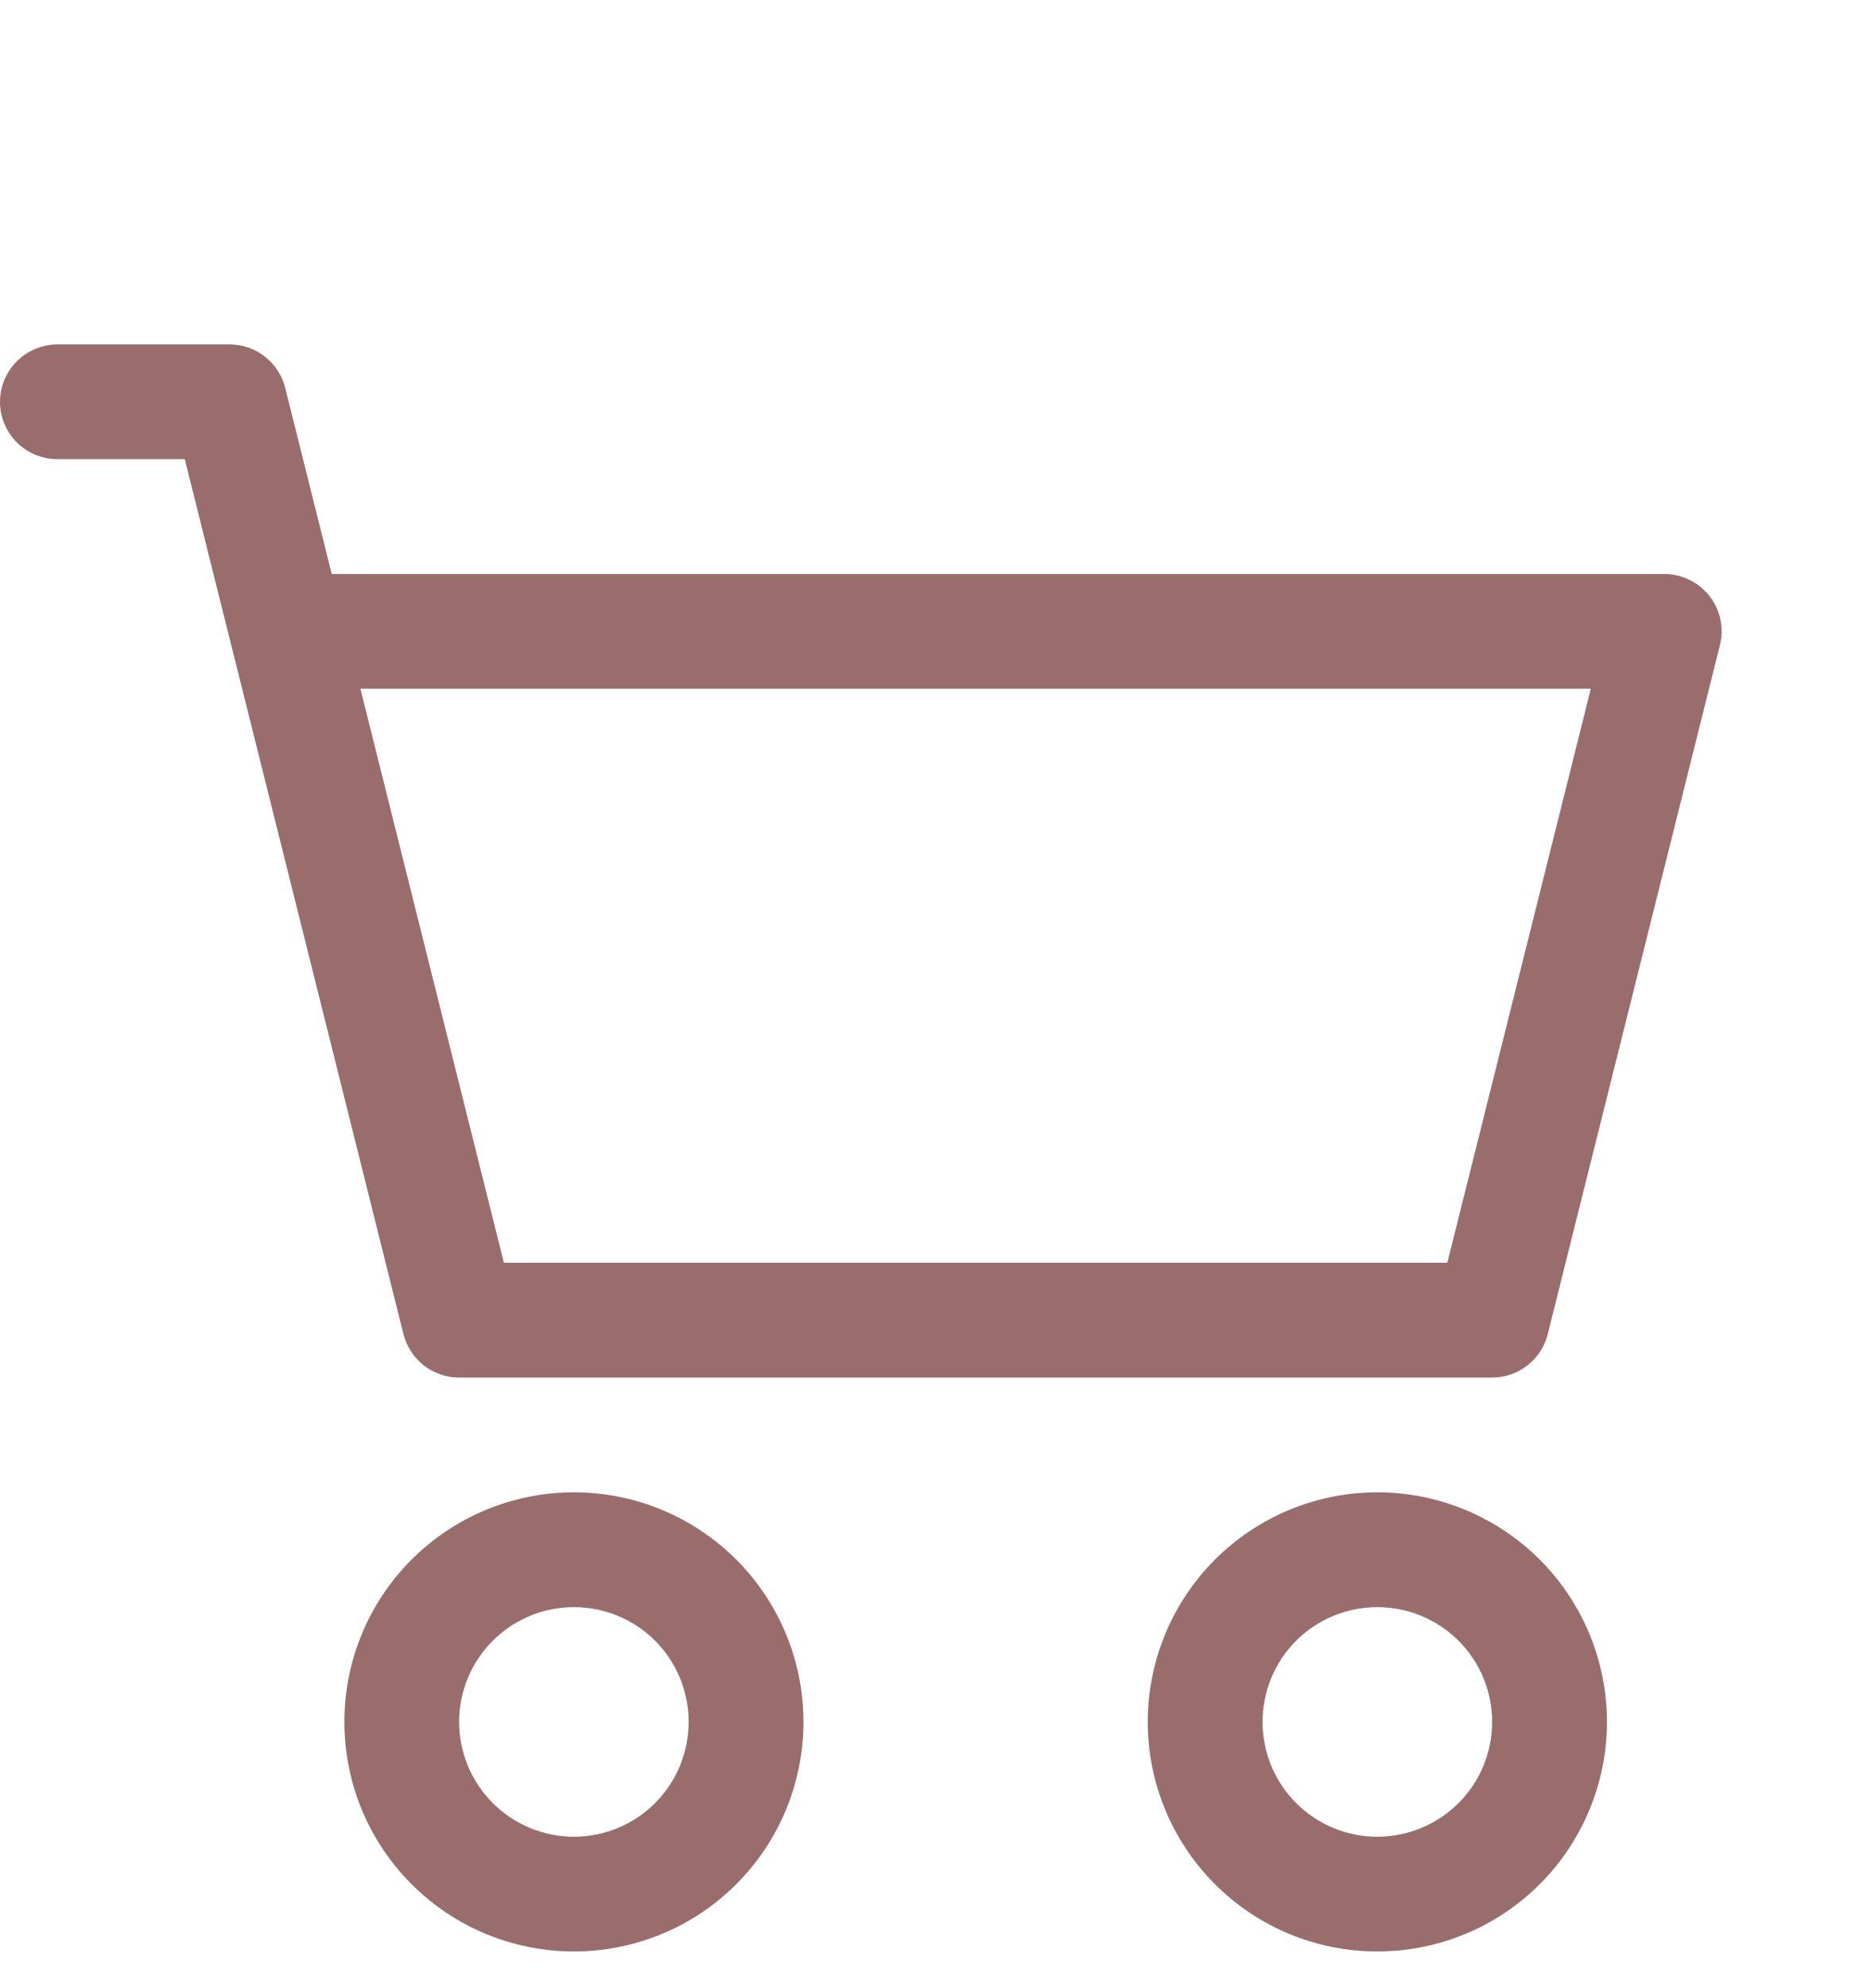 <svg width="16" height="17" viewBox="0 0 16 17" fill="none" xmlns="http://www.w3.org/2000/svg">
<g clip-path="url(#clip0)">
<path d="M0 3.436C0 3.305 0.052 3.181 0.144 3.089C0.236 2.997 0.361 2.945 0.491 2.945H1.963C2.073 2.945 2.179 2.981 2.265 3.049C2.351 3.116 2.413 3.211 2.439 3.317L2.837 4.908H14.232C14.307 4.908 14.38 4.925 14.447 4.958C14.514 4.99 14.573 5.038 14.619 5.097C14.665 5.155 14.697 5.224 14.712 5.297C14.728 5.37 14.726 5.445 14.708 5.517L13.236 11.407C13.21 11.513 13.148 11.607 13.062 11.675C12.976 11.742 12.87 11.779 12.76 11.779H3.926C3.817 11.779 3.71 11.742 3.624 11.675C3.538 11.607 3.477 11.513 3.45 11.407L1.58 3.926H0.491C0.361 3.926 0.236 3.875 0.144 3.783C0.052 3.691 0 3.566 0 3.436ZM3.082 5.889L4.309 10.797H12.377L13.604 5.889H3.082ZM4.908 13.742C4.647 13.742 4.398 13.845 4.214 14.029C4.03 14.213 3.926 14.463 3.926 14.723C3.926 14.984 4.03 15.233 4.214 15.417C4.398 15.601 4.647 15.705 4.908 15.705C5.168 15.705 5.418 15.601 5.602 15.417C5.786 15.233 5.889 14.984 5.889 14.723C5.889 14.463 5.786 14.213 5.602 14.029C5.418 13.845 5.168 13.742 4.908 13.742ZM2.945 14.723C2.945 14.203 3.151 13.703 3.52 13.335C3.888 12.967 4.387 12.76 4.908 12.76C5.428 12.76 5.928 12.967 6.296 13.335C6.664 13.703 6.871 14.203 6.871 14.723C6.871 15.244 6.664 15.743 6.296 16.111C5.928 16.48 5.428 16.686 4.908 16.686C4.387 16.686 3.888 16.48 3.52 16.111C3.151 15.743 2.945 15.244 2.945 14.723ZM11.778 13.742C11.518 13.742 11.268 13.845 11.084 14.029C10.9 14.213 10.797 14.463 10.797 14.723C10.797 14.984 10.9 15.233 11.084 15.417C11.268 15.601 11.518 15.705 11.778 15.705C12.039 15.705 12.288 15.601 12.473 15.417C12.657 15.233 12.76 14.984 12.76 14.723C12.76 14.463 12.657 14.213 12.473 14.029C12.288 13.845 12.039 13.742 11.778 13.742ZM9.815 14.723C9.815 14.203 10.022 13.703 10.39 13.335C10.758 12.967 11.258 12.76 11.778 12.76C12.299 12.76 12.798 12.967 13.167 13.335C13.535 13.703 13.742 14.203 13.742 14.723C13.742 15.244 13.535 15.743 13.167 16.111C12.798 16.48 12.299 16.686 11.778 16.686C11.258 16.686 10.758 16.48 10.39 16.111C10.022 15.743 9.815 15.244 9.815 14.723Z" fill="#9A6D6D"/>
</g>
<defs>
<clipPath id="clip0">
<rect width="15.705" height="15.705" fill="white" transform="translate(0 0.982)"/>
</clipPath>
</defs>
</svg>
